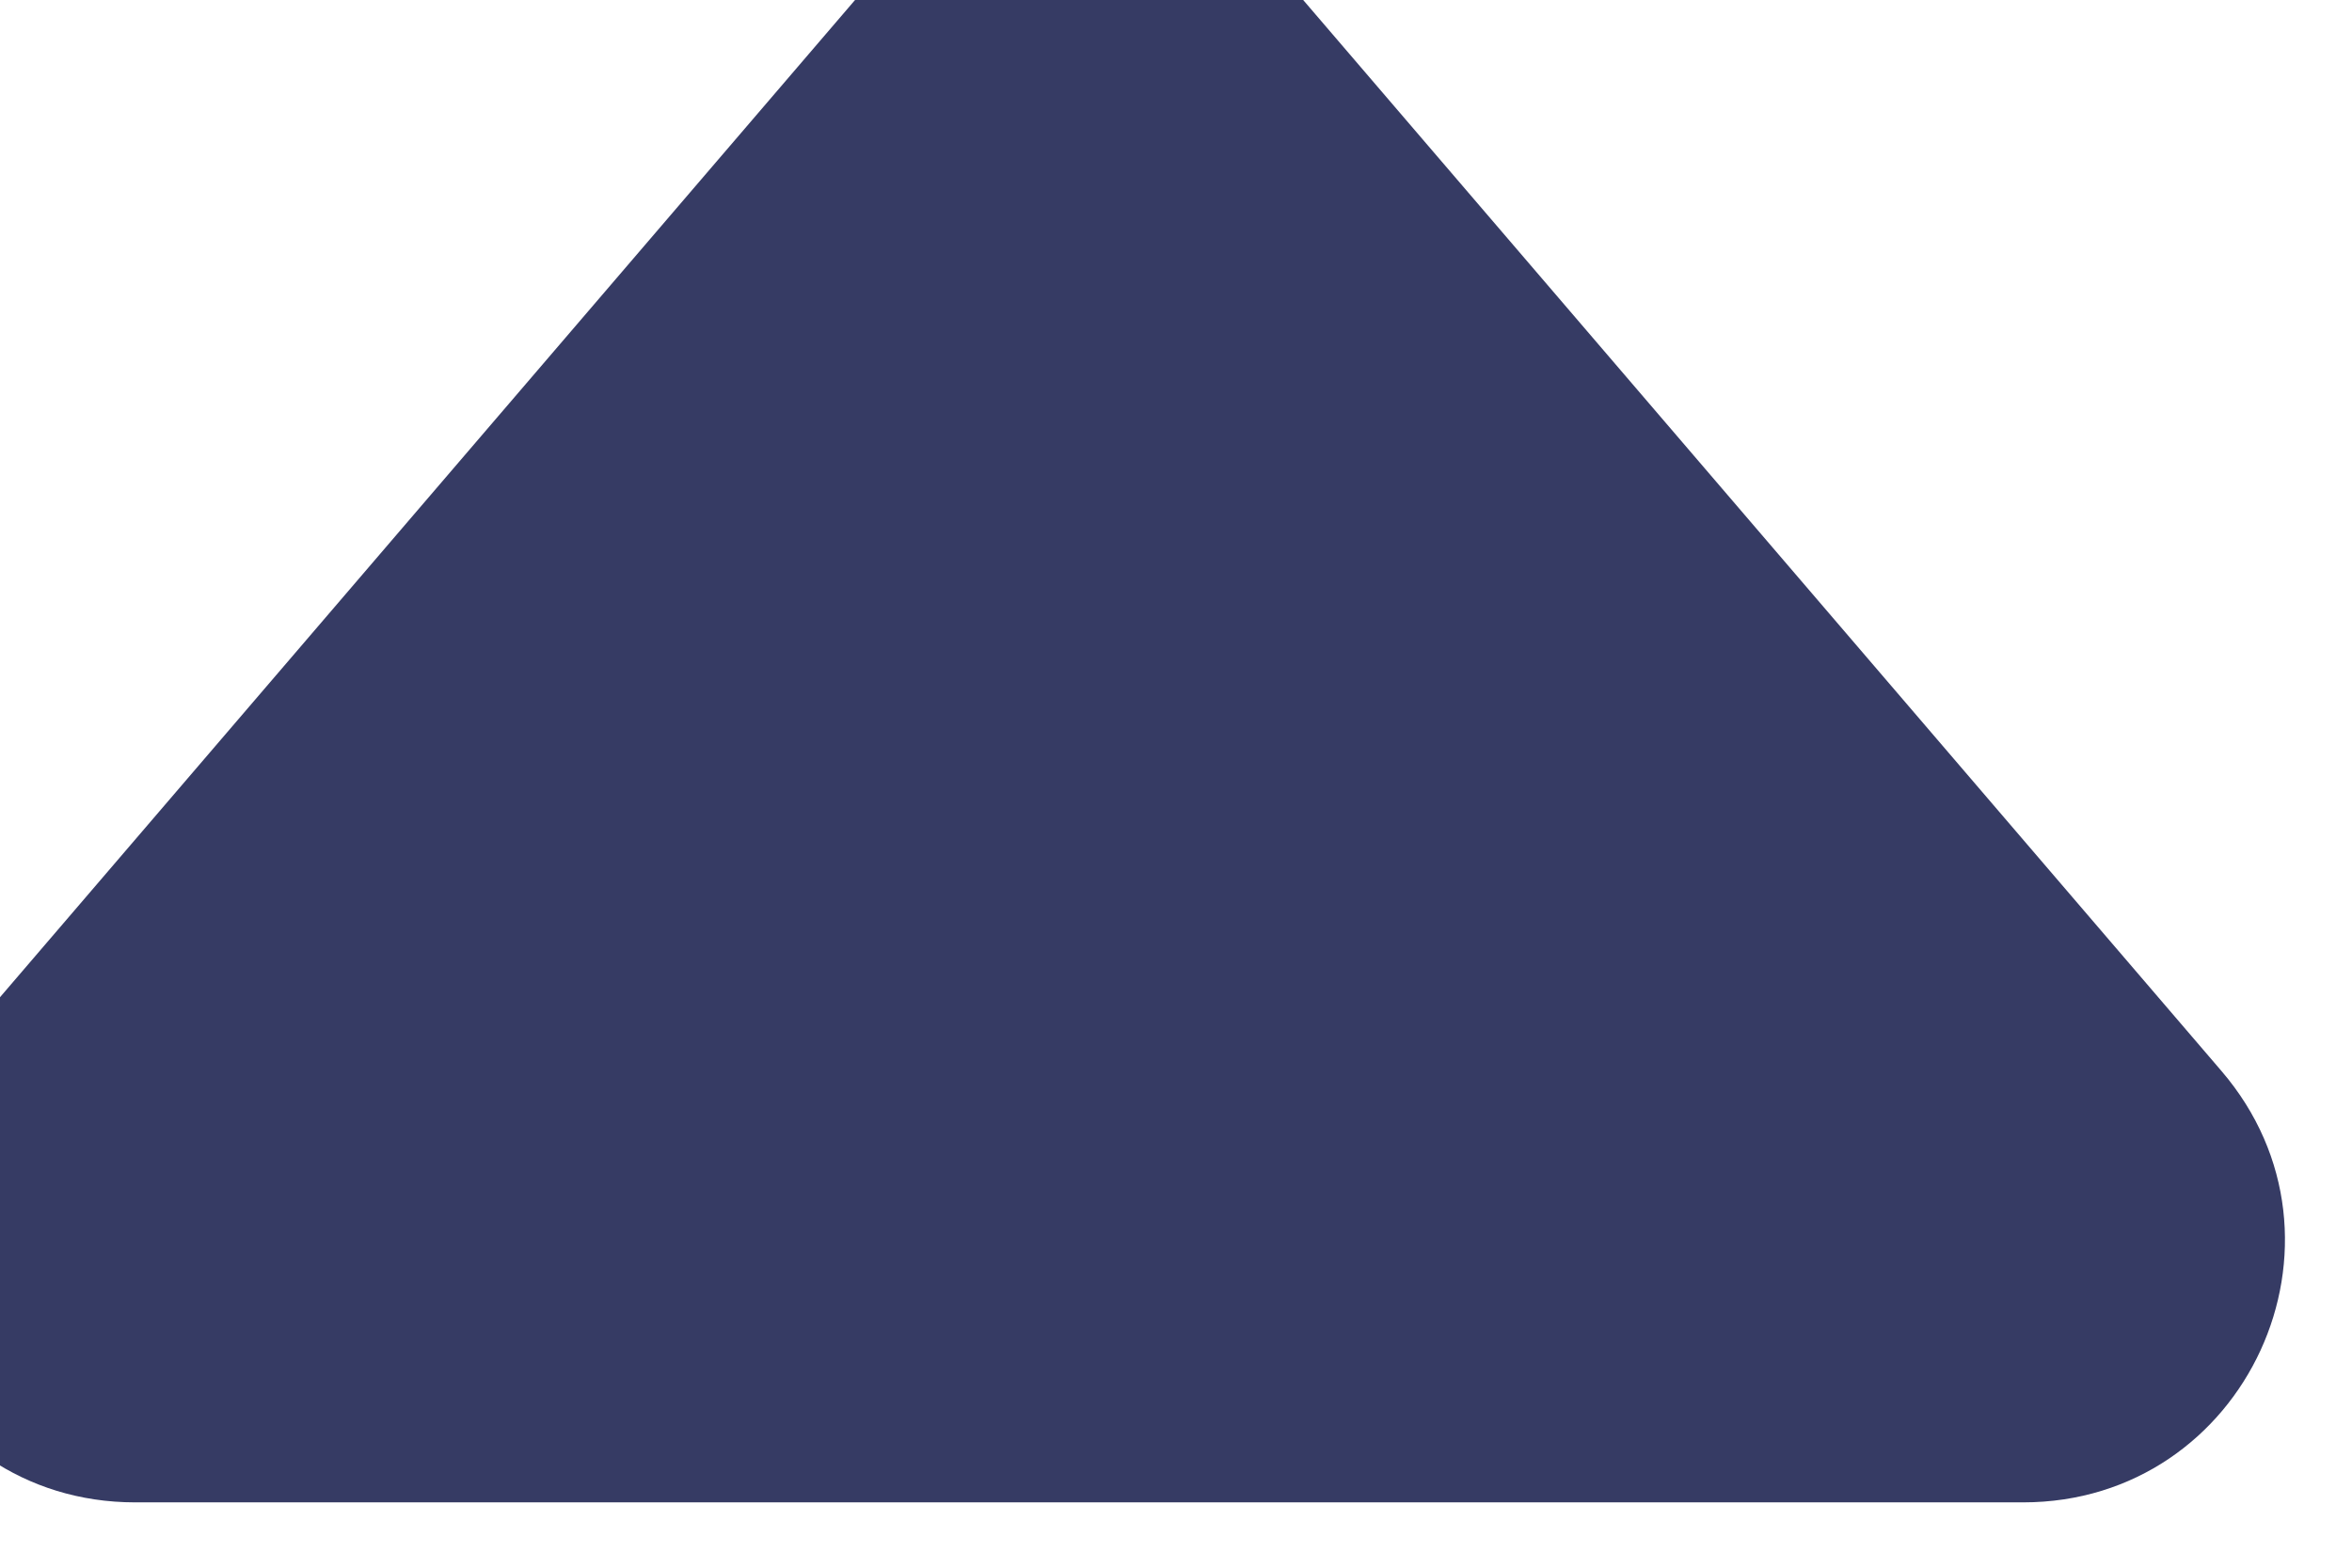 <svg width="18" height="12" viewBox="0 0 18 12" fill="none" xmlns="http://www.w3.org/2000/svg" xmlns:xlink="http://www.w3.org/1999/xlink">
<path d="M6.74,-0.229C7.538,-1.16 8.979,-1.16 9.777,-0.229L17.001,8.198C18.114,9.496 17.192,11.5 15.483,11.5L1.034,11.5C-0.674,11.5 -1.596,9.496 -0.484,8.198L6.74,-0.229Z" fill="#363B64"/>
</svg>
